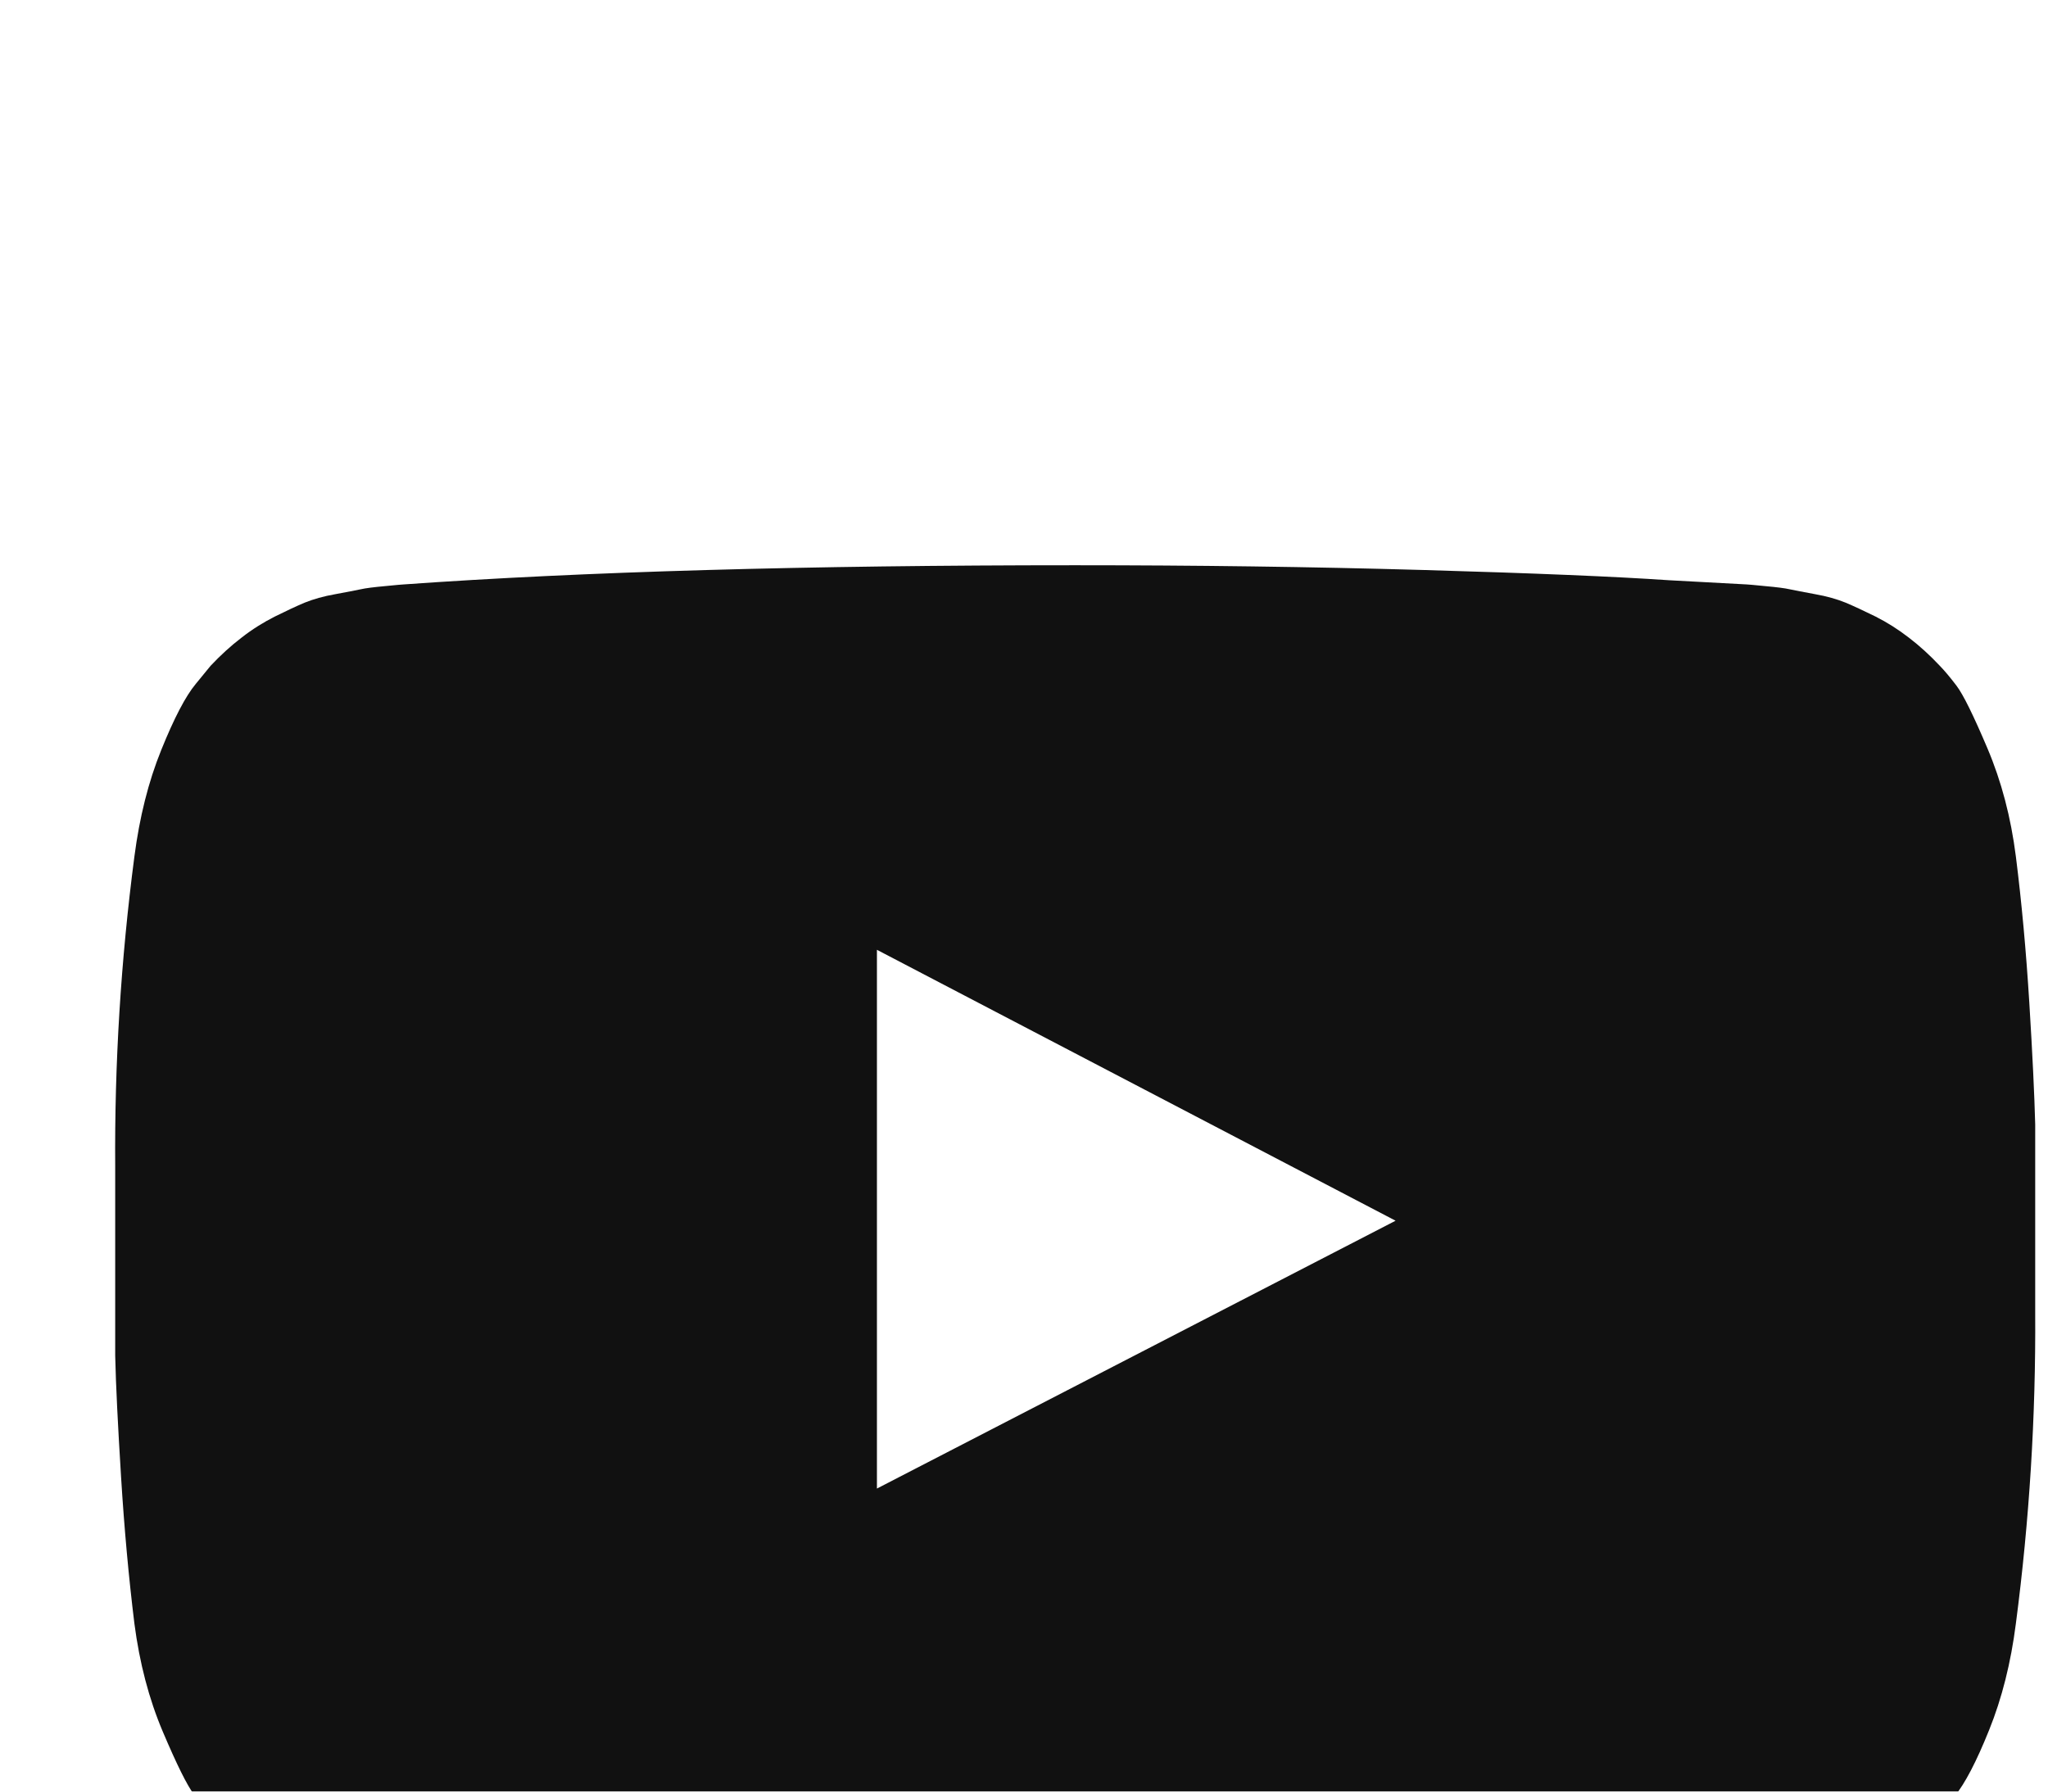 <svg width="16" height="14" viewBox="0 0 16 14" fill="none" xmlns="http://www.w3.org/2000/svg">
<g filter="url(#filter0_d_1_1244)">
<path d="M6.851 7.632L10.903 5.539L6.851 3.422V7.632ZM8.4 0.417C9.337 0.417 10.243 0.429 11.116 0.454C11.989 0.479 12.63 0.506 13.037 0.534L13.648 0.567C13.654 0.567 13.701 0.571 13.79 0.58C13.88 0.588 13.944 0.596 13.983 0.605C14.022 0.613 14.088 0.626 14.18 0.643C14.272 0.659 14.351 0.682 14.418 0.709C14.485 0.737 14.563 0.774 14.653 0.818C14.742 0.863 14.828 0.917 14.912 0.982C14.996 1.046 15.077 1.12 15.155 1.203C15.188 1.237 15.232 1.288 15.285 1.358C15.338 1.428 15.418 1.591 15.527 1.848C15.636 2.105 15.71 2.386 15.749 2.693C15.794 3.05 15.829 3.431 15.854 3.836C15.879 4.24 15.894 4.557 15.9 4.786V5.121V6.259C15.905 7.068 15.855 7.877 15.749 8.687C15.71 8.994 15.64 9.271 15.54 9.519C15.44 9.768 15.35 9.939 15.272 10.034L15.155 10.177C15.077 10.26 14.996 10.334 14.912 10.398C14.828 10.463 14.742 10.516 14.653 10.557C14.563 10.599 14.485 10.634 14.418 10.662C14.351 10.69 14.272 10.712 14.18 10.729C14.088 10.746 14.021 10.758 13.979 10.767C13.937 10.775 13.873 10.783 13.786 10.792C13.7 10.8 13.654 10.804 13.648 10.804C12.248 10.91 10.498 10.963 8.4 10.963C7.245 10.952 6.242 10.934 5.391 10.909C4.54 10.884 3.98 10.863 3.712 10.846L3.302 10.813L3.001 10.779C2.8 10.751 2.648 10.723 2.545 10.695C2.441 10.668 2.299 10.609 2.118 10.52C1.936 10.431 1.779 10.316 1.645 10.177C1.611 10.143 1.568 10.091 1.515 10.022C1.462 9.952 1.381 9.789 1.272 9.532C1.163 9.275 1.09 8.994 1.05 8.687C1.006 8.329 0.971 7.949 0.946 7.544C0.921 7.139 0.905 6.823 0.9 6.594V6.259V5.121C0.894 4.312 0.944 3.502 1.05 2.693C1.09 2.386 1.159 2.109 1.26 1.86C1.36 1.612 1.45 1.44 1.528 1.346L1.645 1.203C1.723 1.12 1.804 1.046 1.888 0.982C1.971 0.917 2.058 0.863 2.147 0.818C2.236 0.774 2.314 0.737 2.381 0.709C2.448 0.682 2.528 0.659 2.62 0.643C2.712 0.626 2.778 0.613 2.817 0.605C2.856 0.596 2.92 0.588 3.009 0.58C3.098 0.571 3.146 0.567 3.152 0.567C4.552 0.467 6.302 0.417 8.4 0.417Z" fill="#111111"/>
</g>
<defs>
<filter id="filter0_d_1_1244" x="-3.101" y="0.417" width="23.001" height="18.547" filterUnits="userSpaceOnUse" color-interpolation-filters="sRGB">
<feFlood flood-opacity="0" result="BackgroundImageFix"/>
<feColorMatrix in="SourceAlpha" type="matrix" values="0 0 0 0 0 0 0 0 0 0 0 0 0 0 0 0 0 0 127 0" result="hardAlpha"/>
<feOffset dy="4"/>
<feGaussianBlur stdDeviation="2"/>
<feComposite in2="hardAlpha" operator="out"/>
<feColorMatrix type="matrix" values="0 0 0 0 0 0 0 0 0 0 0 0 0 0 0 0 0 0 0.25 0"/>
<feBlend mode="normal" in2="BackgroundImageFix" result="effect1_dropShadow_1_1244"/>
<feBlend mode="normal" in="SourceGraphic" in2="effect1_dropShadow_1_1244" result="shape"/>
</filter>
</defs>
</svg>
